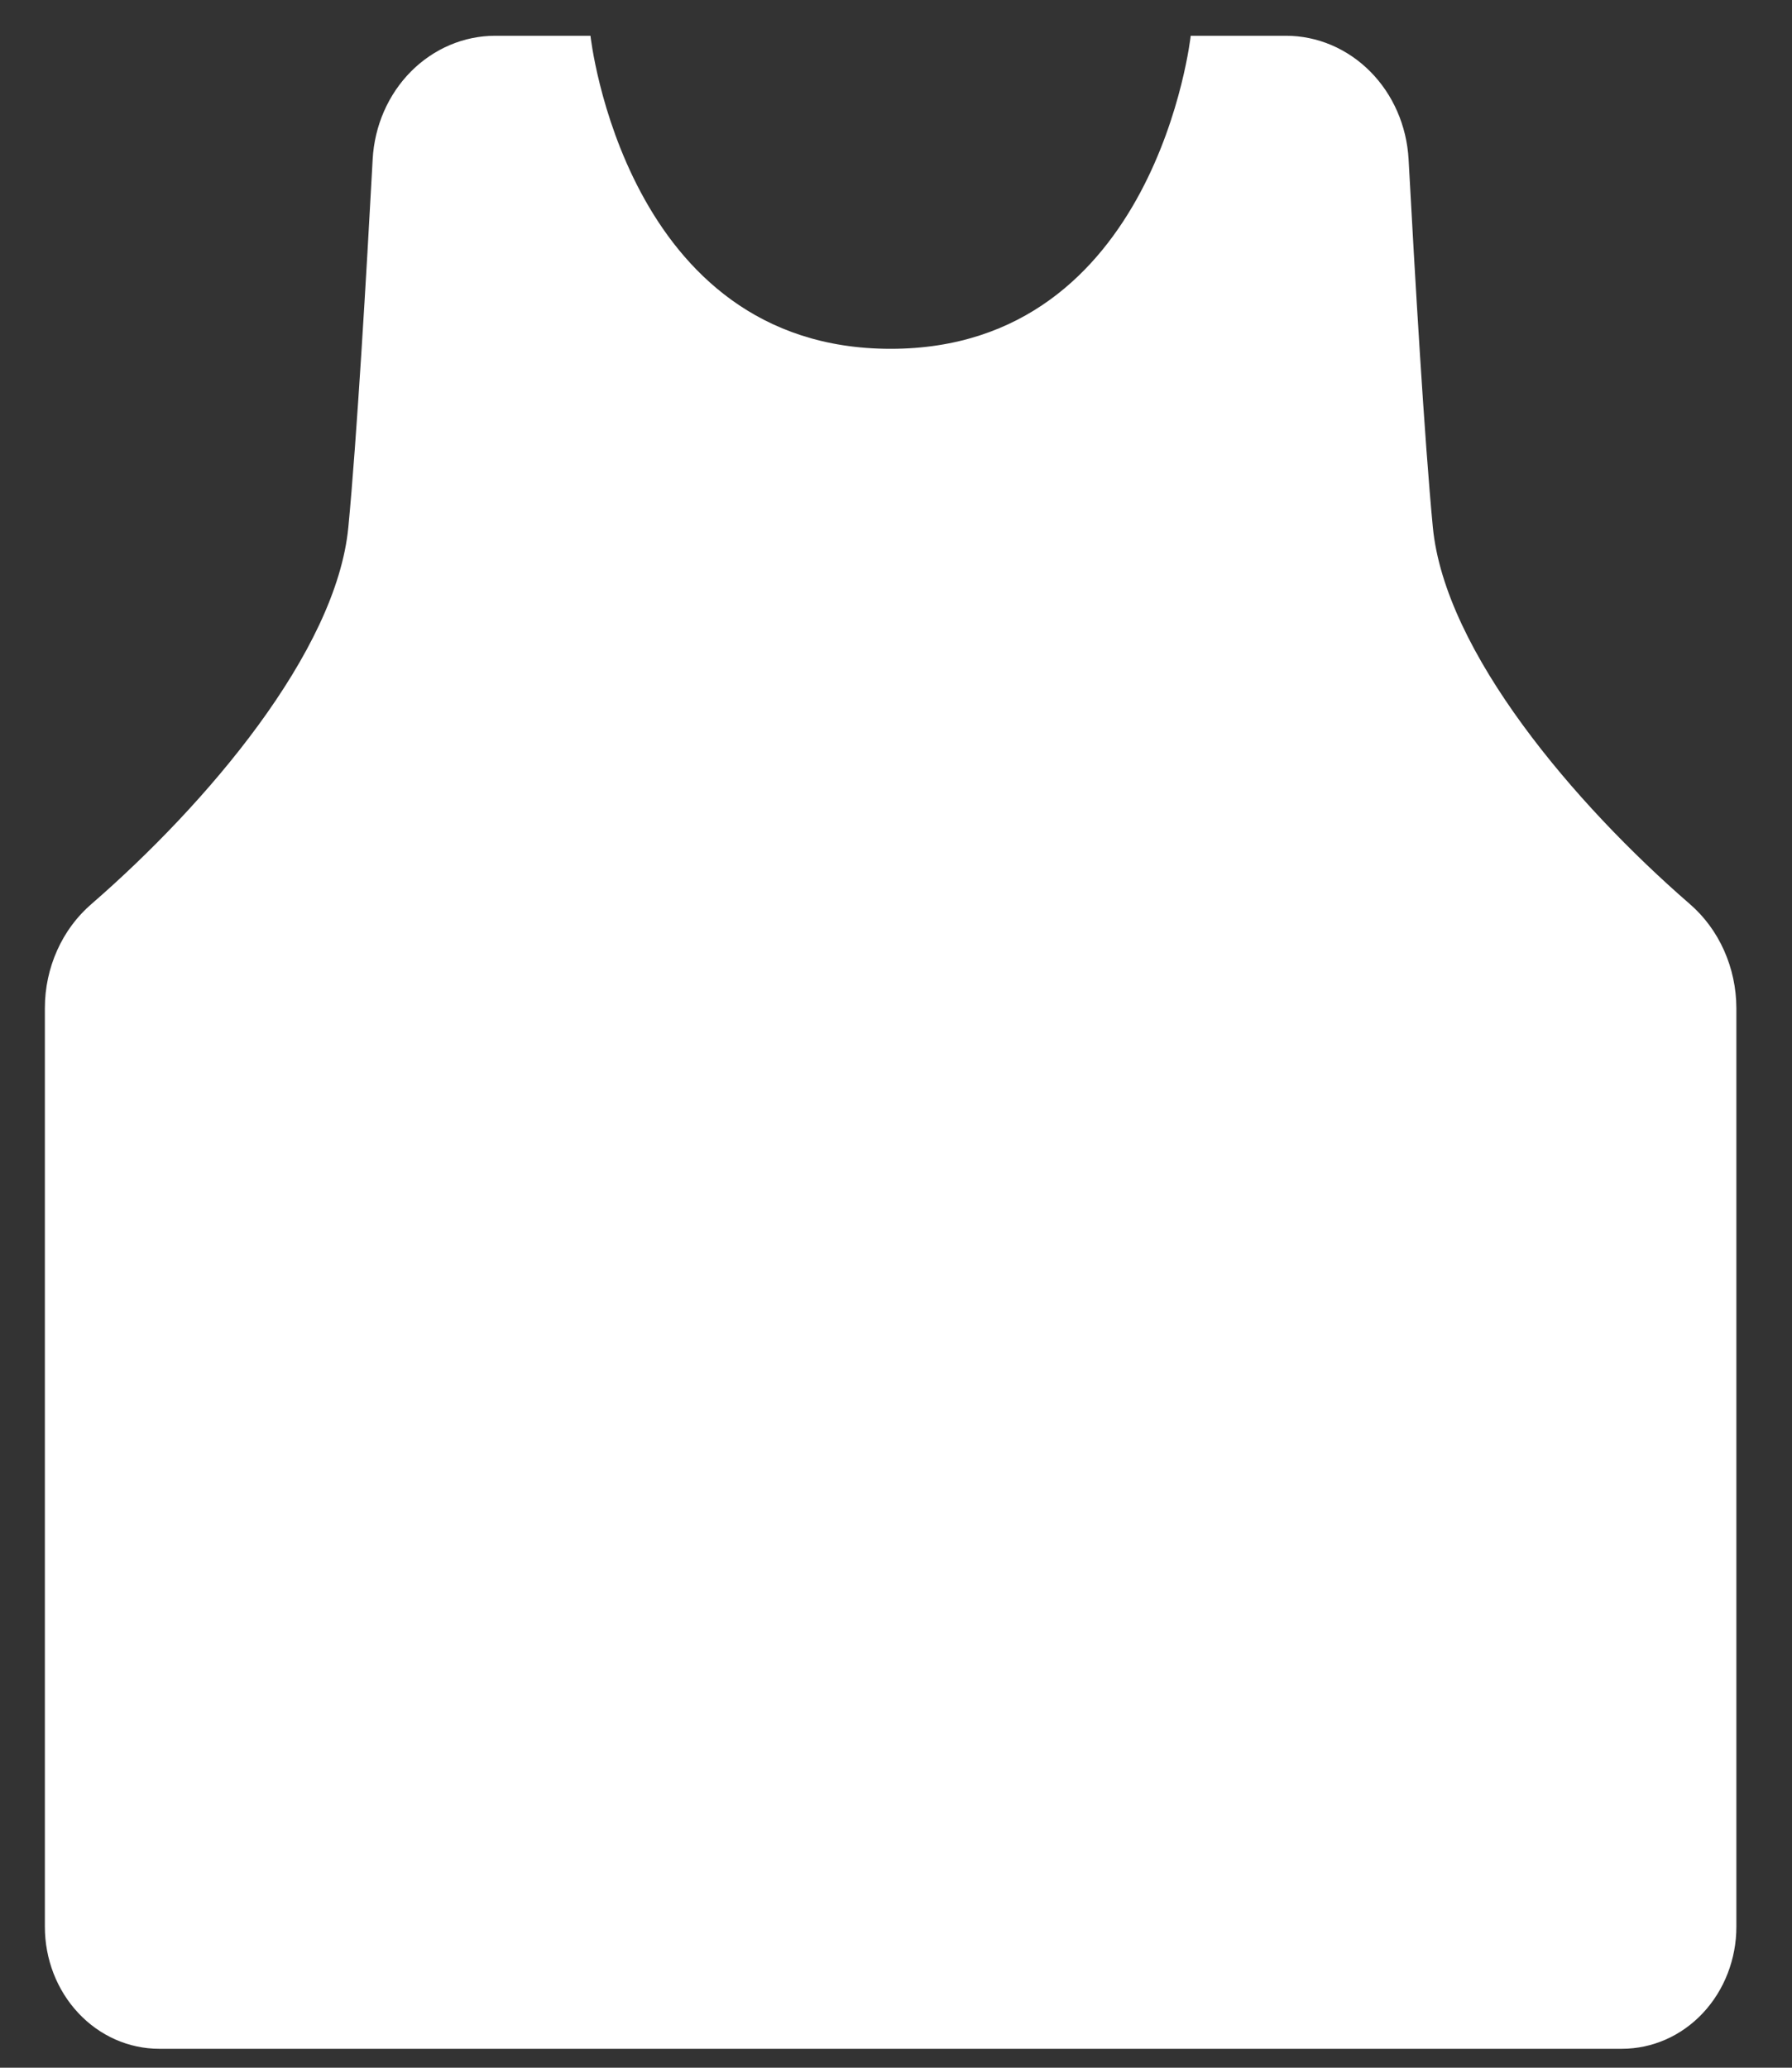 <svg width="26" height="30" viewBox="0 0 26 30" fill="none" xmlns="http://www.w3.org/2000/svg">
<rect x="0" y="0" width="26" height="30" fill="#333333" stroke="none"/>
<path d="M0.651 27.955L0.651 14.626C0.651 14.336 0.712 14.05 0.829 13.789C0.946 13.527 1.116 13.297 1.328 13.115C2.992 11.672 4.881 9.457 5.054 7.649C5.176 6.381 5.317 3.975 5.407 2.311C5.433 1.826 5.632 1.371 5.962 1.038C6.293 0.705 6.73 0.519 7.185 0.519L8.567 0.519C8.567 0.519 9.062 5.061 12.922 5.061C16.781 5.061 17.276 0.519 17.276 0.519L18.659 0.519C19.113 0.519 19.55 0.705 19.881 1.038C20.212 1.371 20.41 1.826 20.437 2.311C20.527 3.975 20.667 6.381 20.789 7.649C20.963 9.457 22.852 11.672 24.516 13.115C24.727 13.297 24.897 13.527 25.014 13.789C25.131 14.05 25.192 14.336 25.193 14.626L25.193 27.955C25.193 28.424 25.018 28.875 24.707 29.207C24.396 29.539 23.974 29.725 23.534 29.725L2.307 29.725C1.868 29.725 1.446 29.538 1.136 29.206C0.825 28.874 0.651 28.424 0.651 27.955Z" fill="white"/>
</svg>
